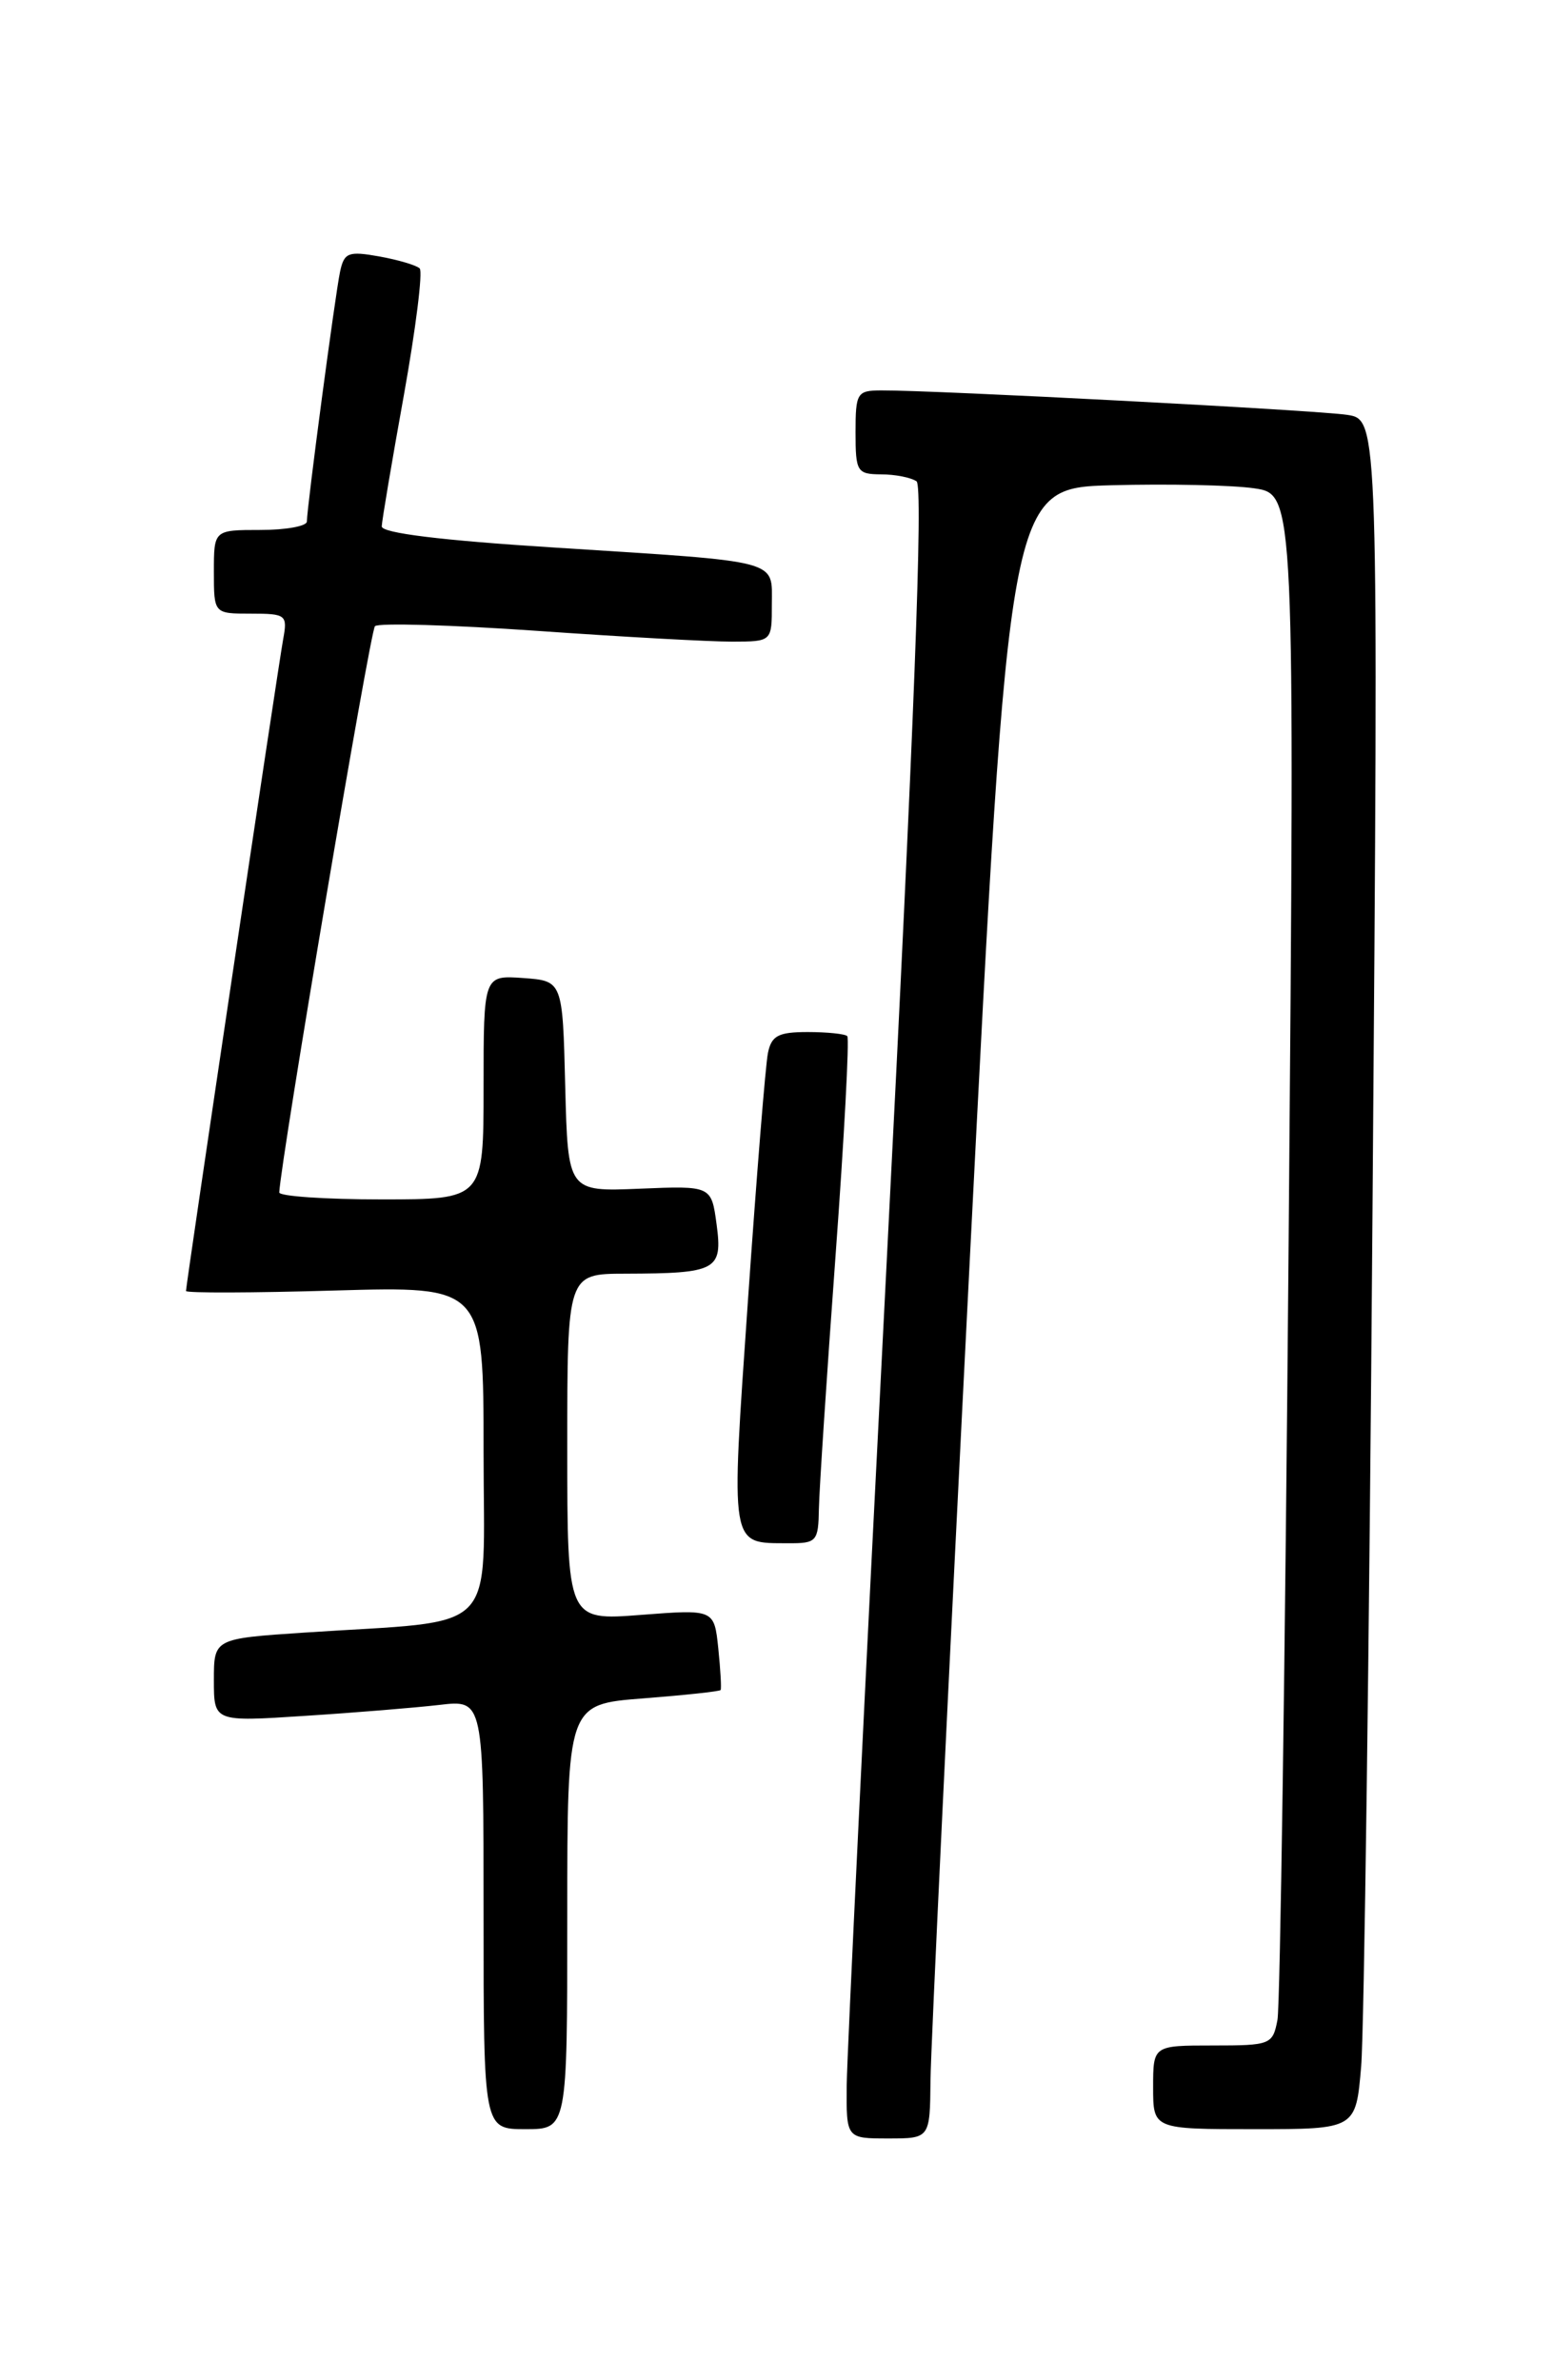 <?xml version="1.0" encoding="UTF-8" standalone="no"?>
<!DOCTYPE svg PUBLIC "-//W3C//DTD SVG 1.1//EN" "http://www.w3.org/Graphics/SVG/1.1/DTD/svg11.dtd" >
<svg xmlns="http://www.w3.org/2000/svg" xmlns:xlink="http://www.w3.org/1999/xlink" version="1.1" viewBox="0 0 167 256">
 <g >
 <path fill="currentColor"
d=" M 100.06 223.75 C 100.09 220.31 102.00 180.38 104.31 135.00 C 108.51 52.50 108.51 52.50 119.51 52.19 C 125.55 52.03 132.47 52.17 134.87 52.52 C 139.24 53.16 139.24 53.16 138.57 133.83 C 138.20 178.20 137.66 215.74 137.37 217.25 C 136.86 219.91 136.63 220.00 130.42 220.00 C 124.00 220.00 124.00 220.00 124.00 224.50 C 124.00 229.00 124.00 229.00 134.90 229.00 C 145.80 229.00 145.80 229.00 146.37 222.25 C 146.69 218.54 147.24 177.17 147.59 130.32 C 148.24 45.14 148.24 45.14 144.87 44.62 C 141.65 44.12 100.47 41.96 94.75 41.99 C 92.16 42.00 92.00 42.26 92.00 46.50 C 92.00 50.74 92.16 51.00 94.75 51.02 C 96.26 51.02 97.97 51.36 98.56 51.77 C 99.29 52.28 98.31 77.87 95.36 135.50 C 93.02 181.15 91.08 221.09 91.05 224.25 C 91.00 230.00 91.00 230.00 95.50 230.00 C 100.00 230.00 100.00 230.00 100.06 223.75 Z  M 61.00 206.15 C 61.00 183.30 61.00 183.30 69.15 182.67 C 73.63 182.32 77.38 181.92 77.49 181.77 C 77.59 181.62 77.48 179.61 77.24 177.29 C 76.80 173.08 76.80 173.08 68.90 173.69 C 61.00 174.30 61.00 174.30 61.00 155.65 C 61.00 137.00 61.00 137.00 67.25 136.99 C 77.07 136.96 77.72 136.62 77.06 131.70 C 76.50 127.53 76.50 127.53 68.78 127.85 C 61.07 128.17 61.07 128.17 60.78 116.84 C 60.50 105.50 60.50 105.50 56.25 105.19 C 52.00 104.89 52.00 104.89 52.00 116.94 C 52.00 129.00 52.00 129.00 41.00 129.00 C 34.95 129.00 30.02 128.66 30.03 128.25 C 30.20 124.74 39.80 67.87 40.32 67.35 C 40.69 66.98 48.53 67.21 57.74 67.85 C 66.96 68.50 76.41 69.02 78.75 69.01 C 83.00 69.00 83.00 69.00 83.00 65.02 C 83.00 60.14 84.22 60.46 59.75 58.90 C 47.39 58.12 41.02 57.33 41.05 56.61 C 41.07 56.00 42.14 49.65 43.43 42.50 C 44.71 35.35 45.48 29.22 45.13 28.87 C 44.78 28.53 42.83 27.95 40.78 27.58 C 37.46 26.99 37.01 27.16 36.57 29.21 C 36.04 31.70 33.00 54.60 33.00 56.09 C 33.00 56.59 30.75 57.00 28.00 57.00 C 23.00 57.00 23.00 57.00 23.00 61.50 C 23.00 66.00 23.00 66.00 26.97 66.00 C 30.77 66.00 30.93 66.13 30.45 68.75 C 29.90 71.74 20.00 138.18 20.00 138.85 C 20.00 139.08 27.20 139.06 36.00 138.80 C 52.00 138.34 52.00 138.34 52.00 156.08 C 52.00 176.22 54.01 174.18 32.75 175.59 C 23.00 176.24 23.00 176.24 23.00 180.71 C 23.00 185.19 23.00 185.19 32.75 184.55 C 38.11 184.21 44.64 183.67 47.25 183.37 C 52.00 182.81 52.00 182.81 52.00 205.91 C 52.00 229.00 52.00 229.00 56.50 229.00 C 61.00 229.00 61.00 229.00 61.00 206.15 Z  M 88.06 162.25 C 88.10 160.19 88.90 148.01 89.84 135.19 C 90.78 122.38 91.35 111.69 91.11 111.44 C 90.87 111.20 88.95 111.00 86.85 111.00 C 83.70 111.00 82.96 111.39 82.58 113.25 C 82.32 114.49 81.36 126.46 80.43 139.86 C 78.57 166.74 78.44 165.95 84.75 165.98 C 87.83 166.00 88.00 165.80 88.06 162.25 Z "/>
</g>
</svg>